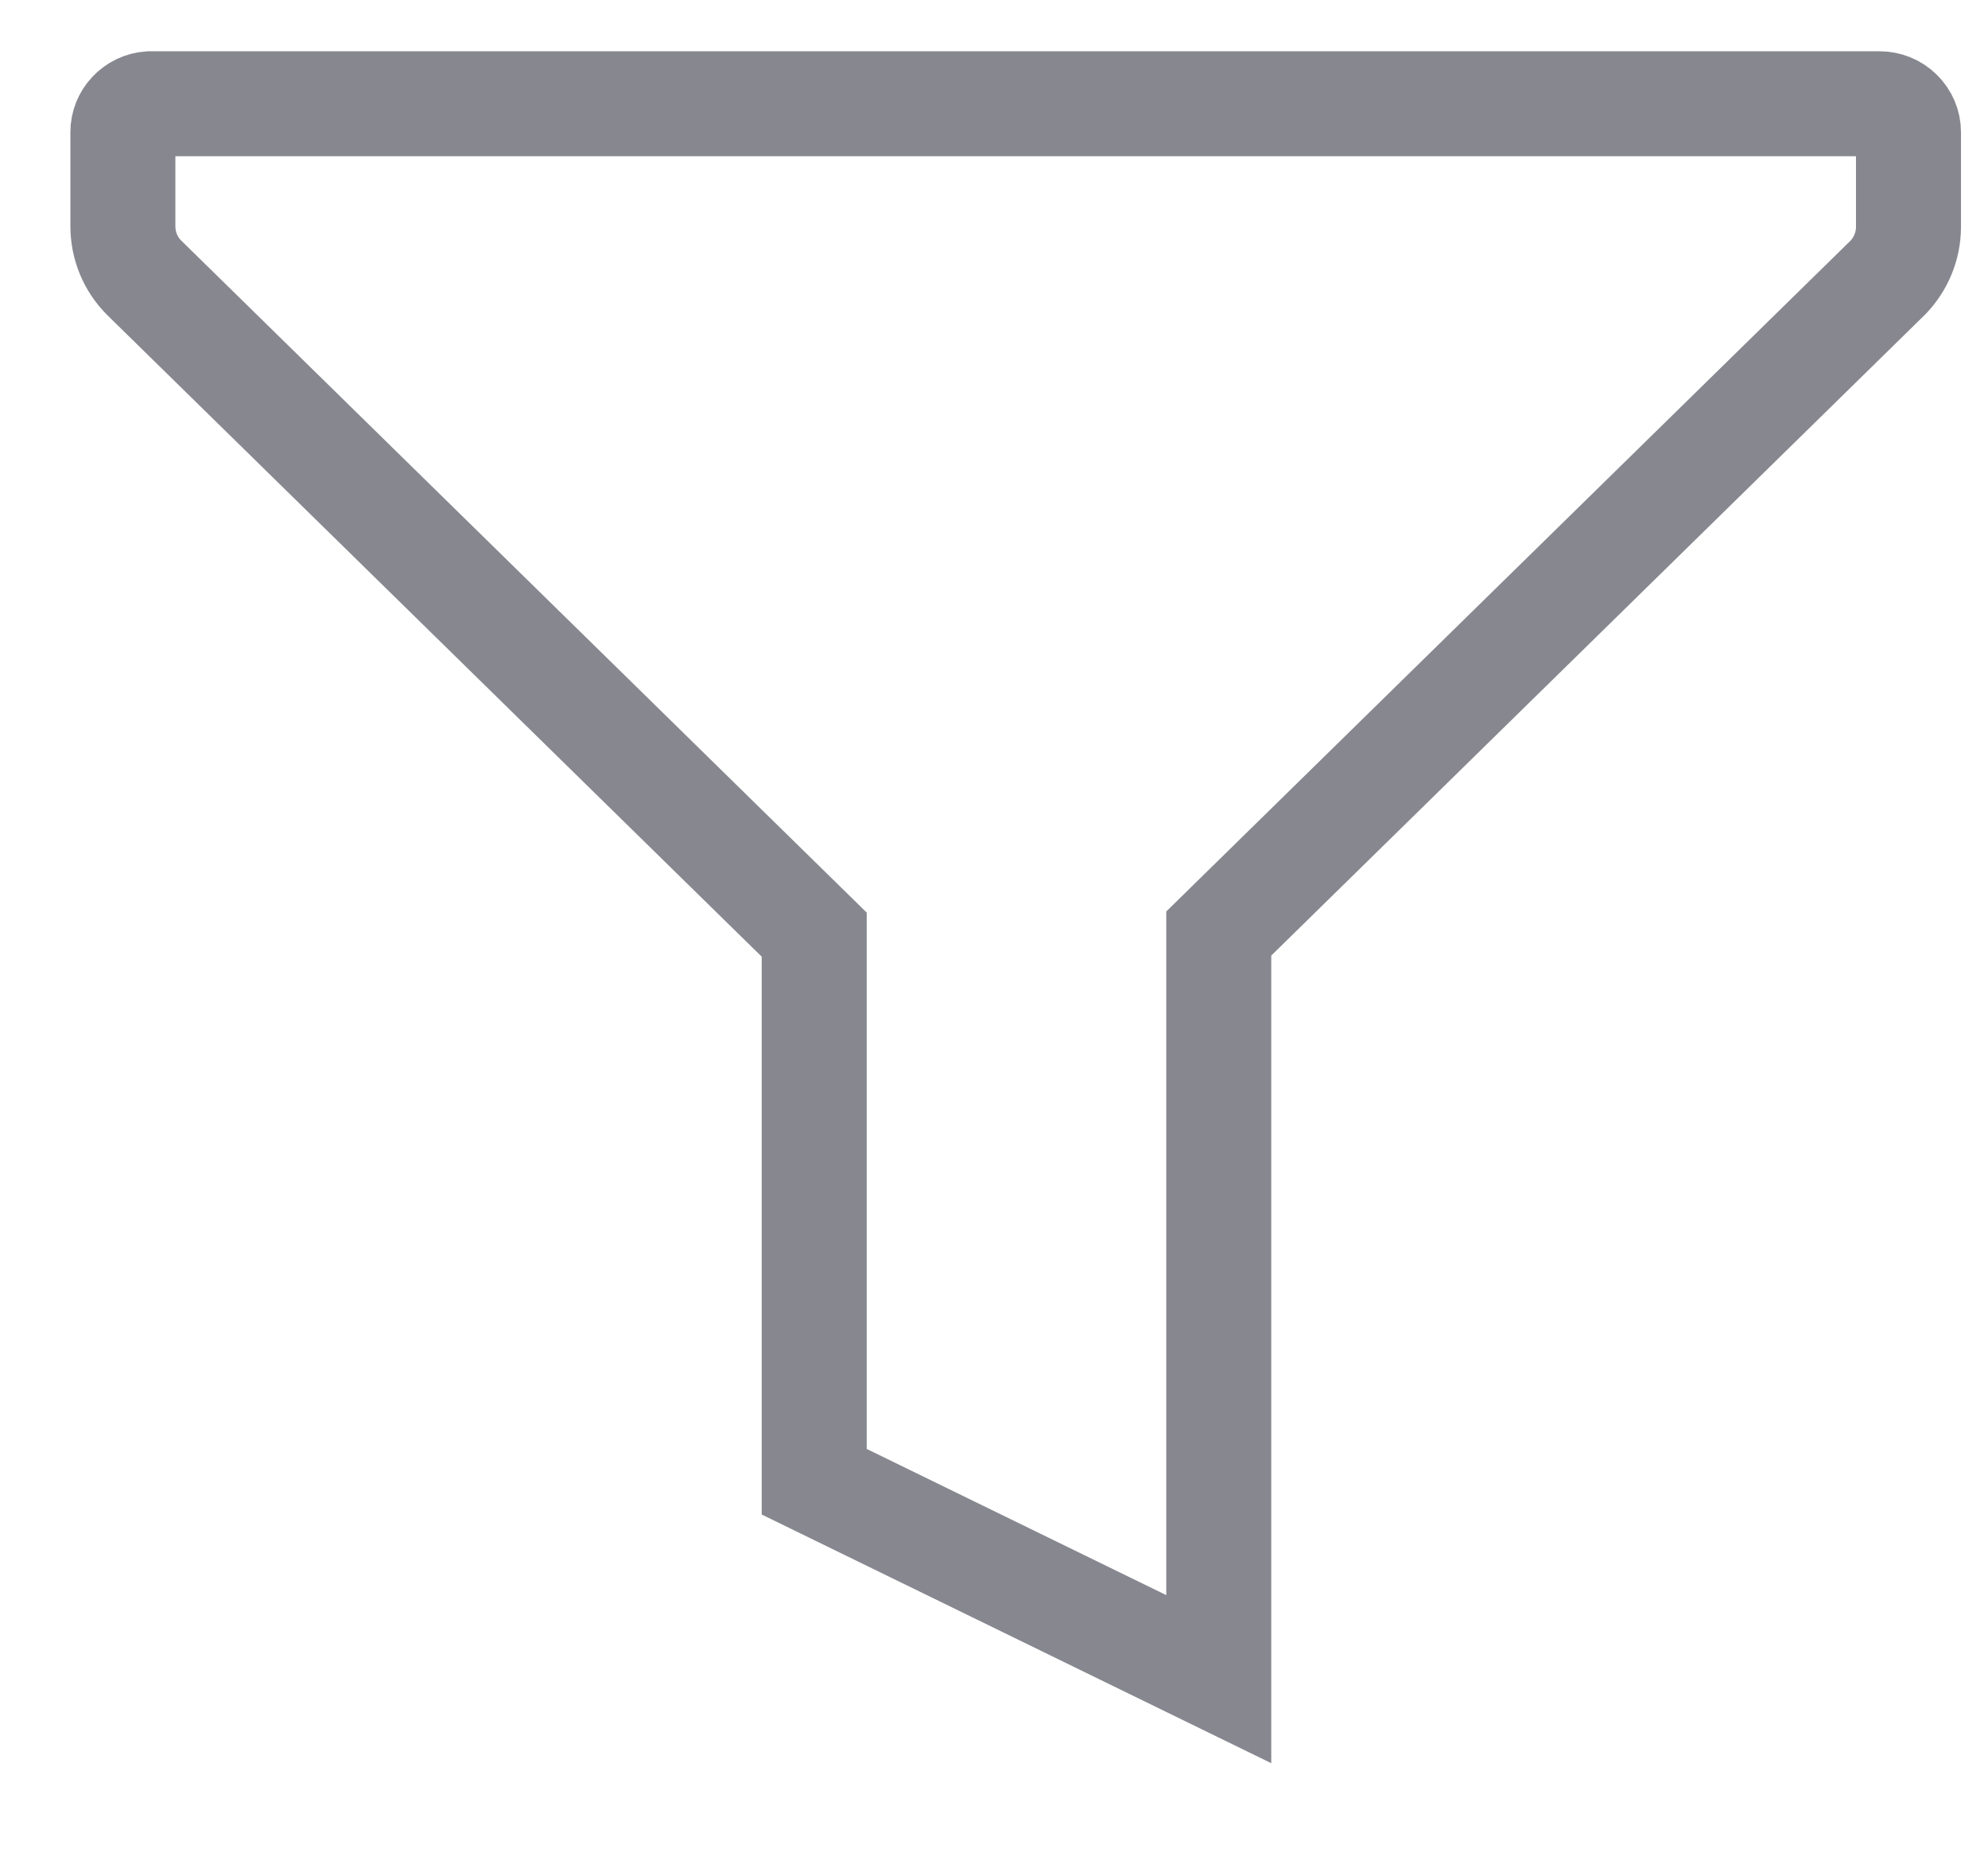 <svg width="16" height="15" viewBox="0 0 16 15" fill="none" xmlns="http://www.w3.org/2000/svg">
<path d="M15.126 0.835H1.205C1.146 0.839 1.091 0.865 1.051 0.908C1.011 0.95 0.989 1.006 0.989 1.063V1.821C0.989 1.898 1.004 1.975 1.034 2.047C1.064 2.119 1.108 2.184 1.164 2.239L6.553 7.522V11.925L9.809 13.514V7.513L15.198 2.23C15.301 2.121 15.359 1.978 15.36 1.83V1.063C15.36 1.003 15.335 0.945 15.291 0.902C15.248 0.859 15.188 0.835 15.126 0.835Z" stroke="#878790" stroke-width="0.845"/>
</svg>
